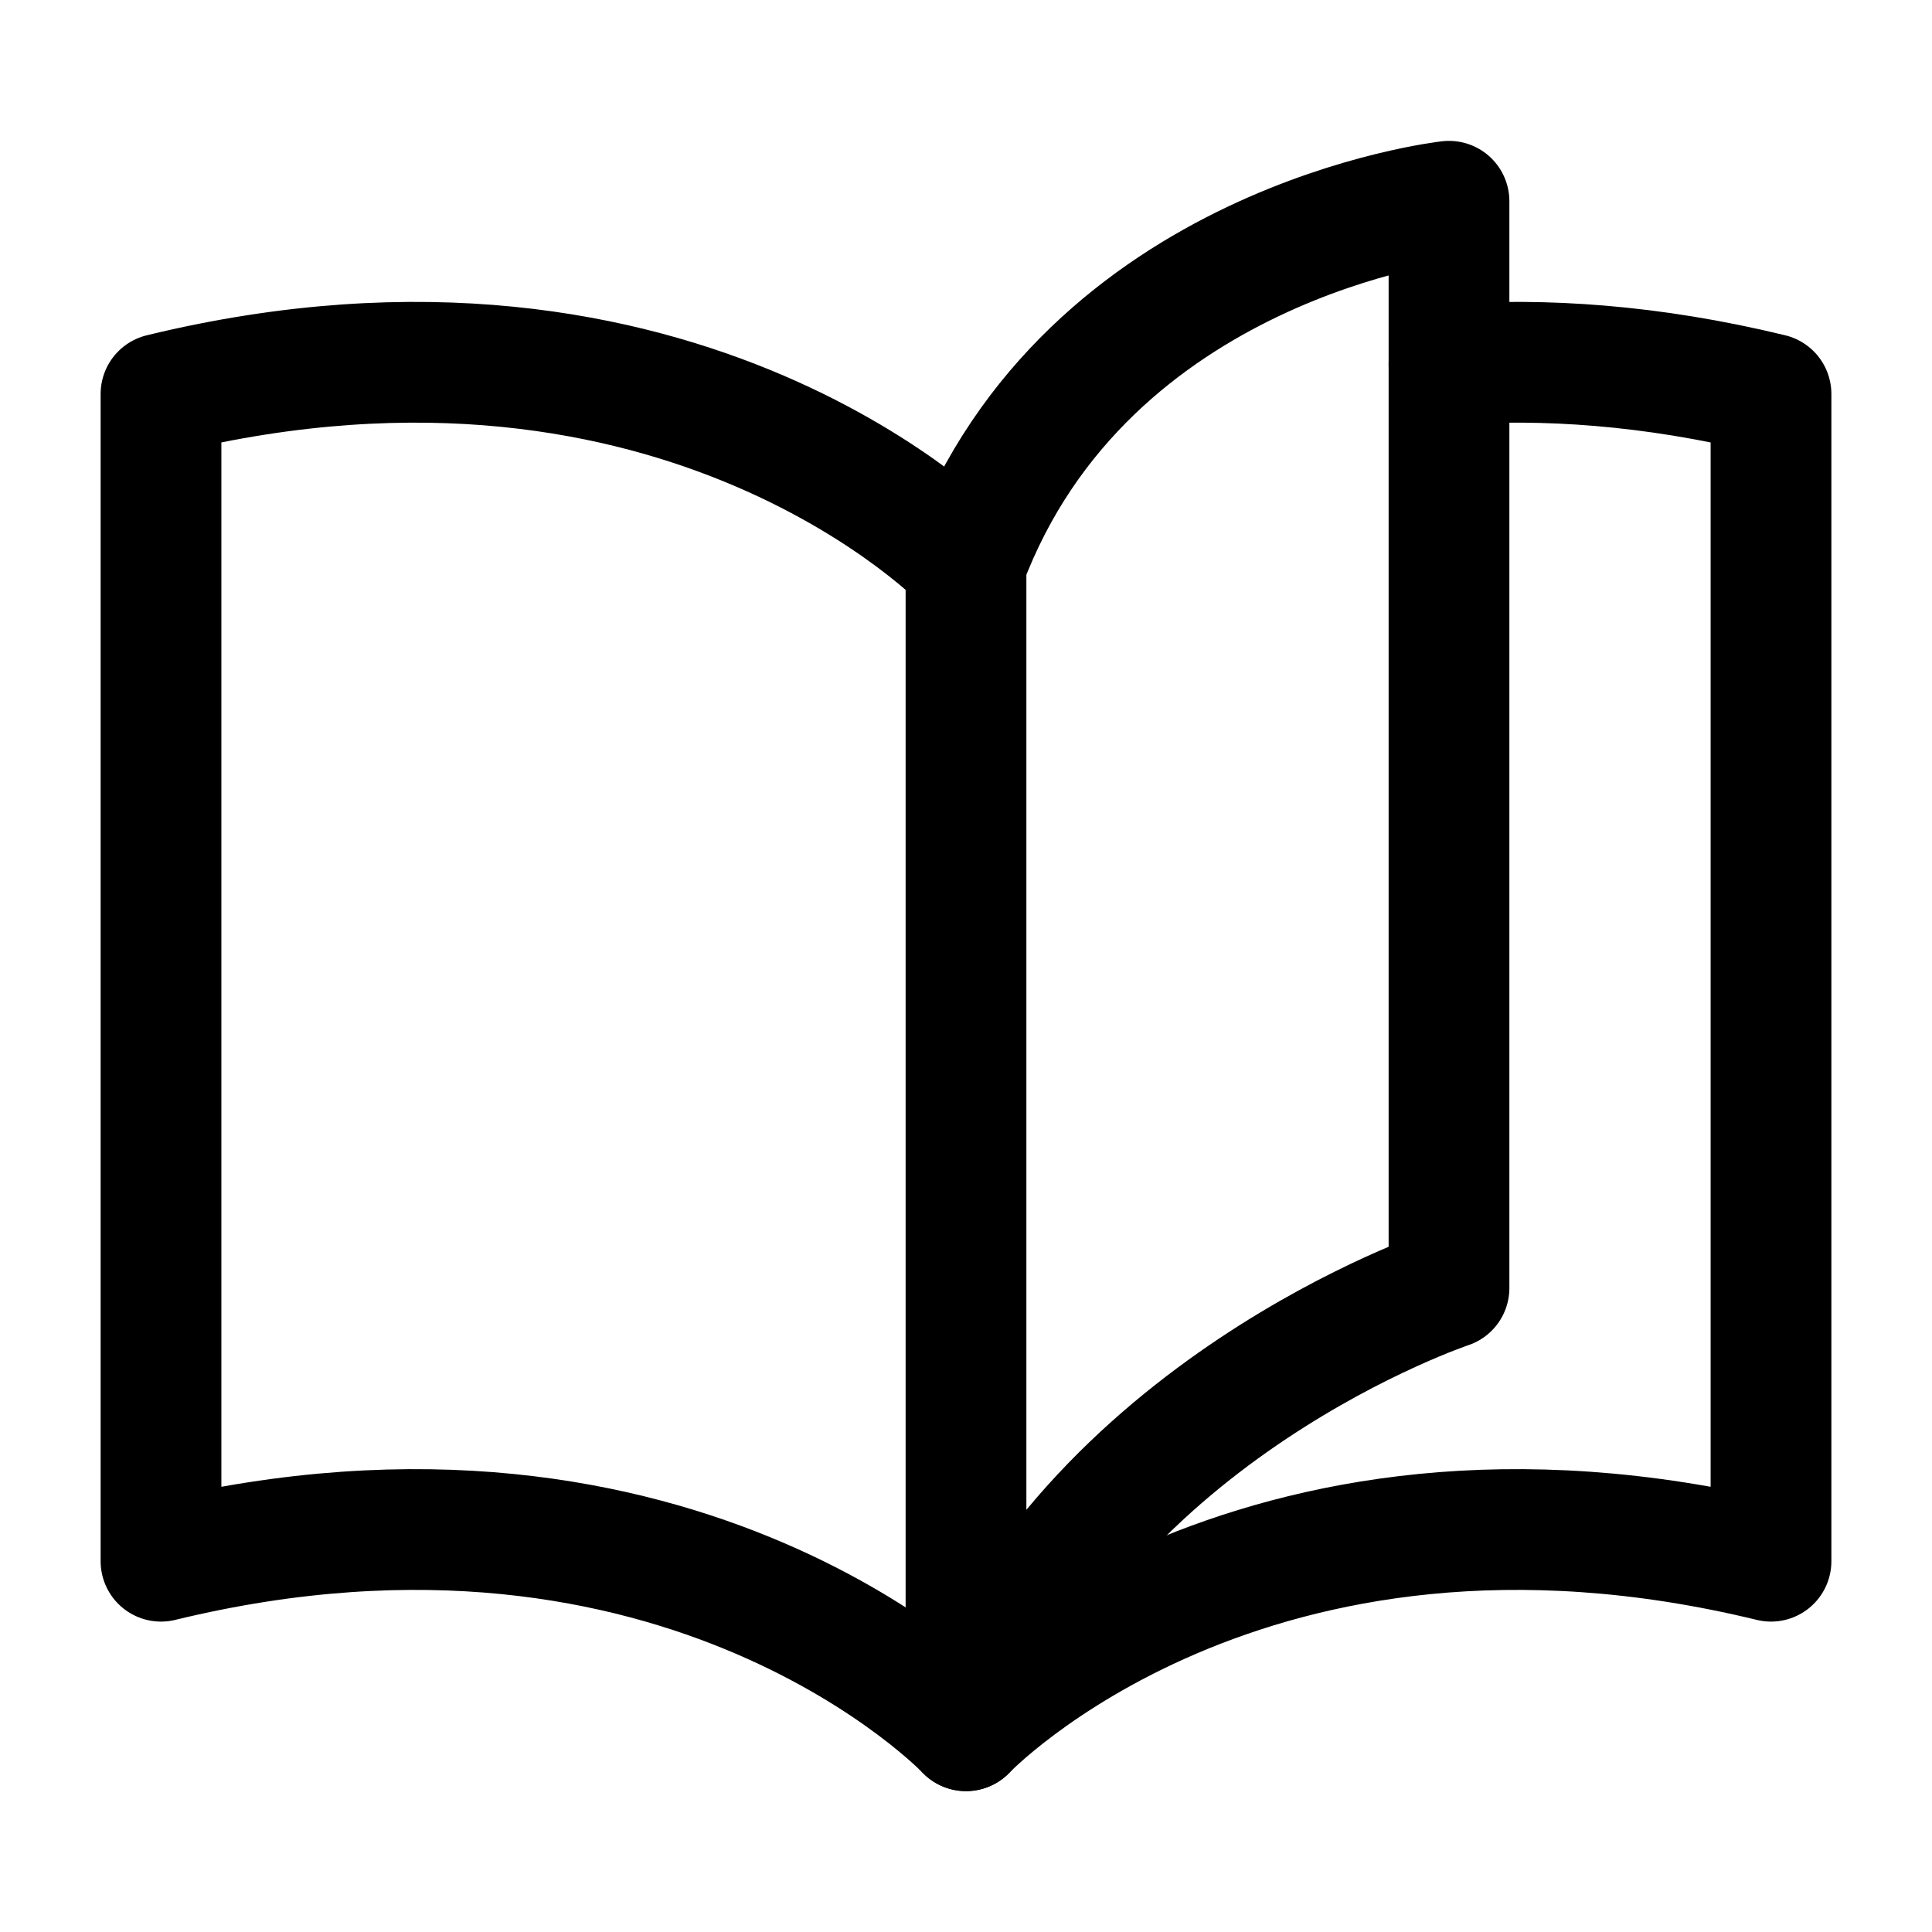 <svg width="24" height="24" viewBox="0 0 24 24" fill="none" xmlns="http://www.w3.org/2000/svg">
    <path d="M12 7C12 7 8.5 3.314 2 4.894V19.394C8.5 17.814 12 21.5 12 21.5C12 21.5 15.5 17.814 22 19.394V4.894C20.506 4.531 19.171 4.446 18 4.53" stroke="currentColor" stroke-width="1.5" stroke-linecap="round" stroke-linejoin="round"/>
    <path d="M18 2.5C18 2.5 13.5 3 12 7V21.5C13.5 17.5 18 16 18 16V2.5Z" stroke="currentColor" stroke-width="1.5" stroke-linecap="round" stroke-linejoin="round"/>
</svg>
